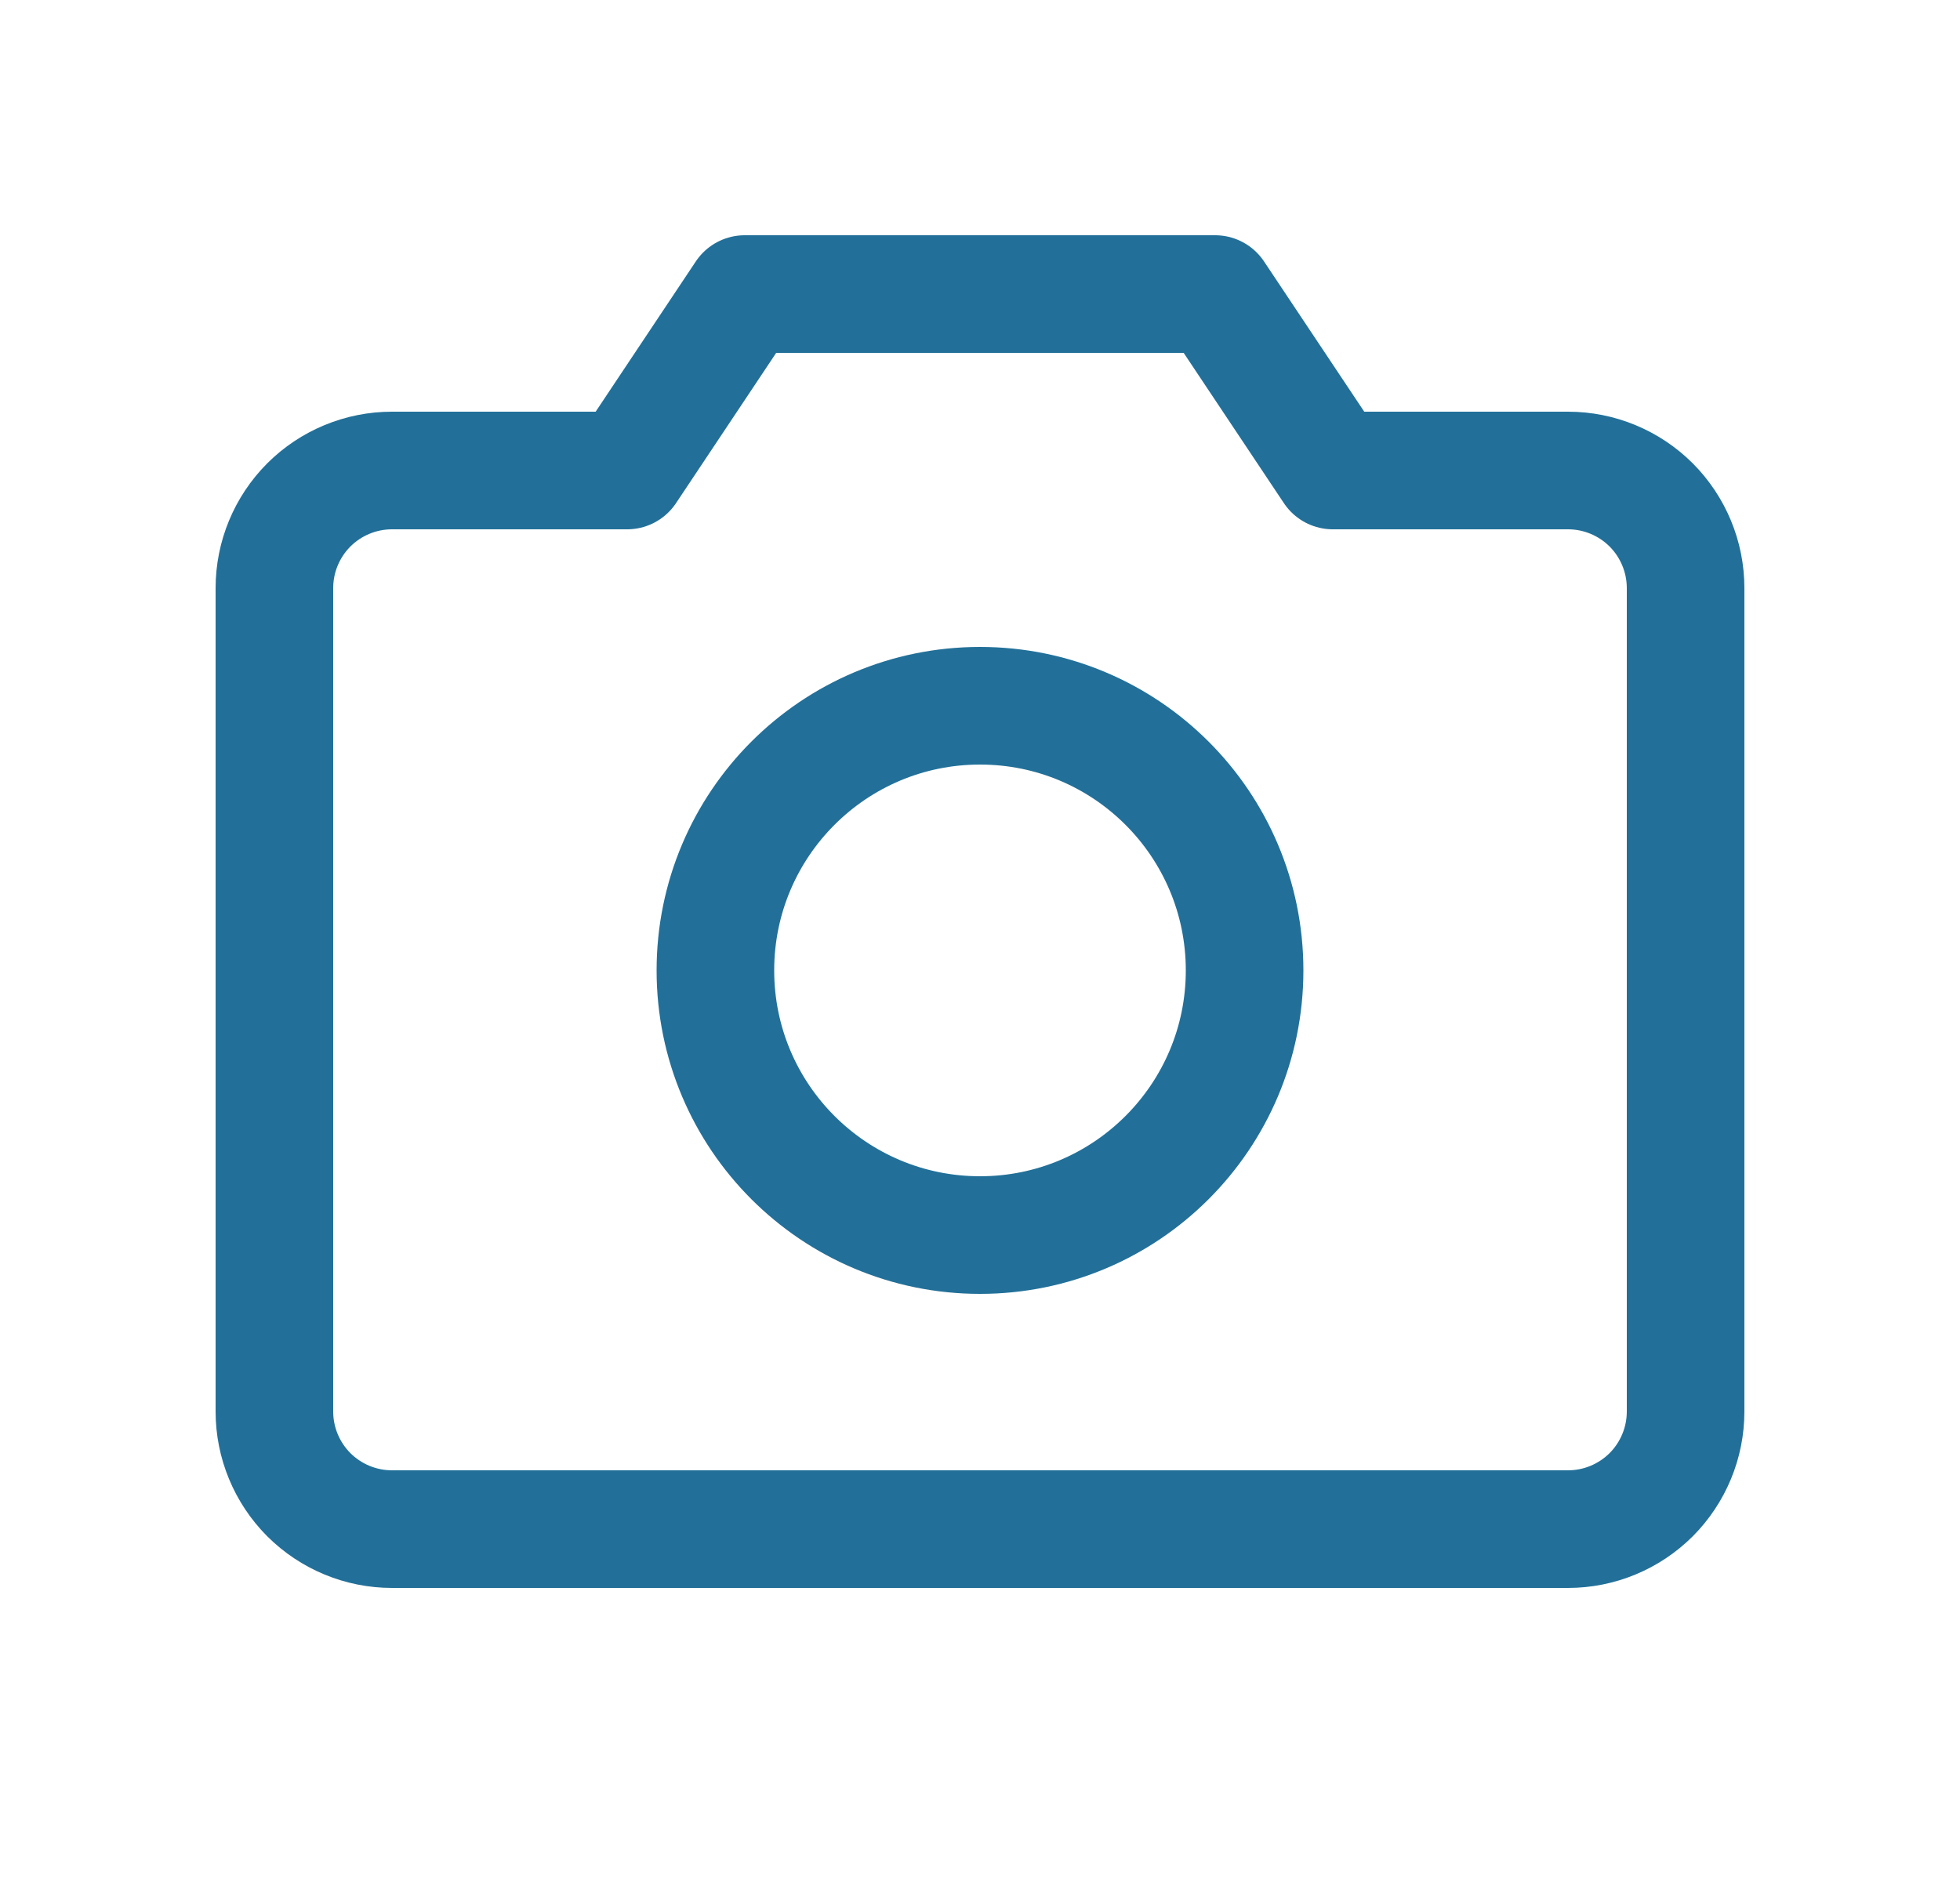 <svg width="25" height="24" viewBox="0 0 25 24" fill="none" xmlns="http://www.w3.org/2000/svg">
<path d="M20 19.5H5C4.602 19.5 4.221 19.342 3.939 19.061C3.658 18.779 3.5 18.398 3.5 18V7.5C3.5 7.102 3.658 6.721 3.939 6.439C4.221 6.158 4.602 6 5 6H7.999L9.499 3.75H15.499L17 6H20C20.398 6 20.779 6.158 21.061 6.439C21.342 6.721 21.5 7.102 21.5 7.5V18C21.5 18.398 21.342 18.779 21.061 19.061C20.779 19.342 20.398 19.5 20 19.5Z" stroke="#227099" stroke-width="1.5" stroke-linecap="round" stroke-linejoin="round"/>
<path d="M12.5 15.75C14.364 15.75 15.875 14.239 15.875 12.375C15.875 10.511 14.364 9 12.5 9C10.636 9 9.125 10.511 9.125 12.375C9.125 14.239 10.636 15.75 12.5 15.75Z" stroke="#227099" stroke-width="1.5" stroke-linecap="round" stroke-linejoin="round"/>
</svg>
